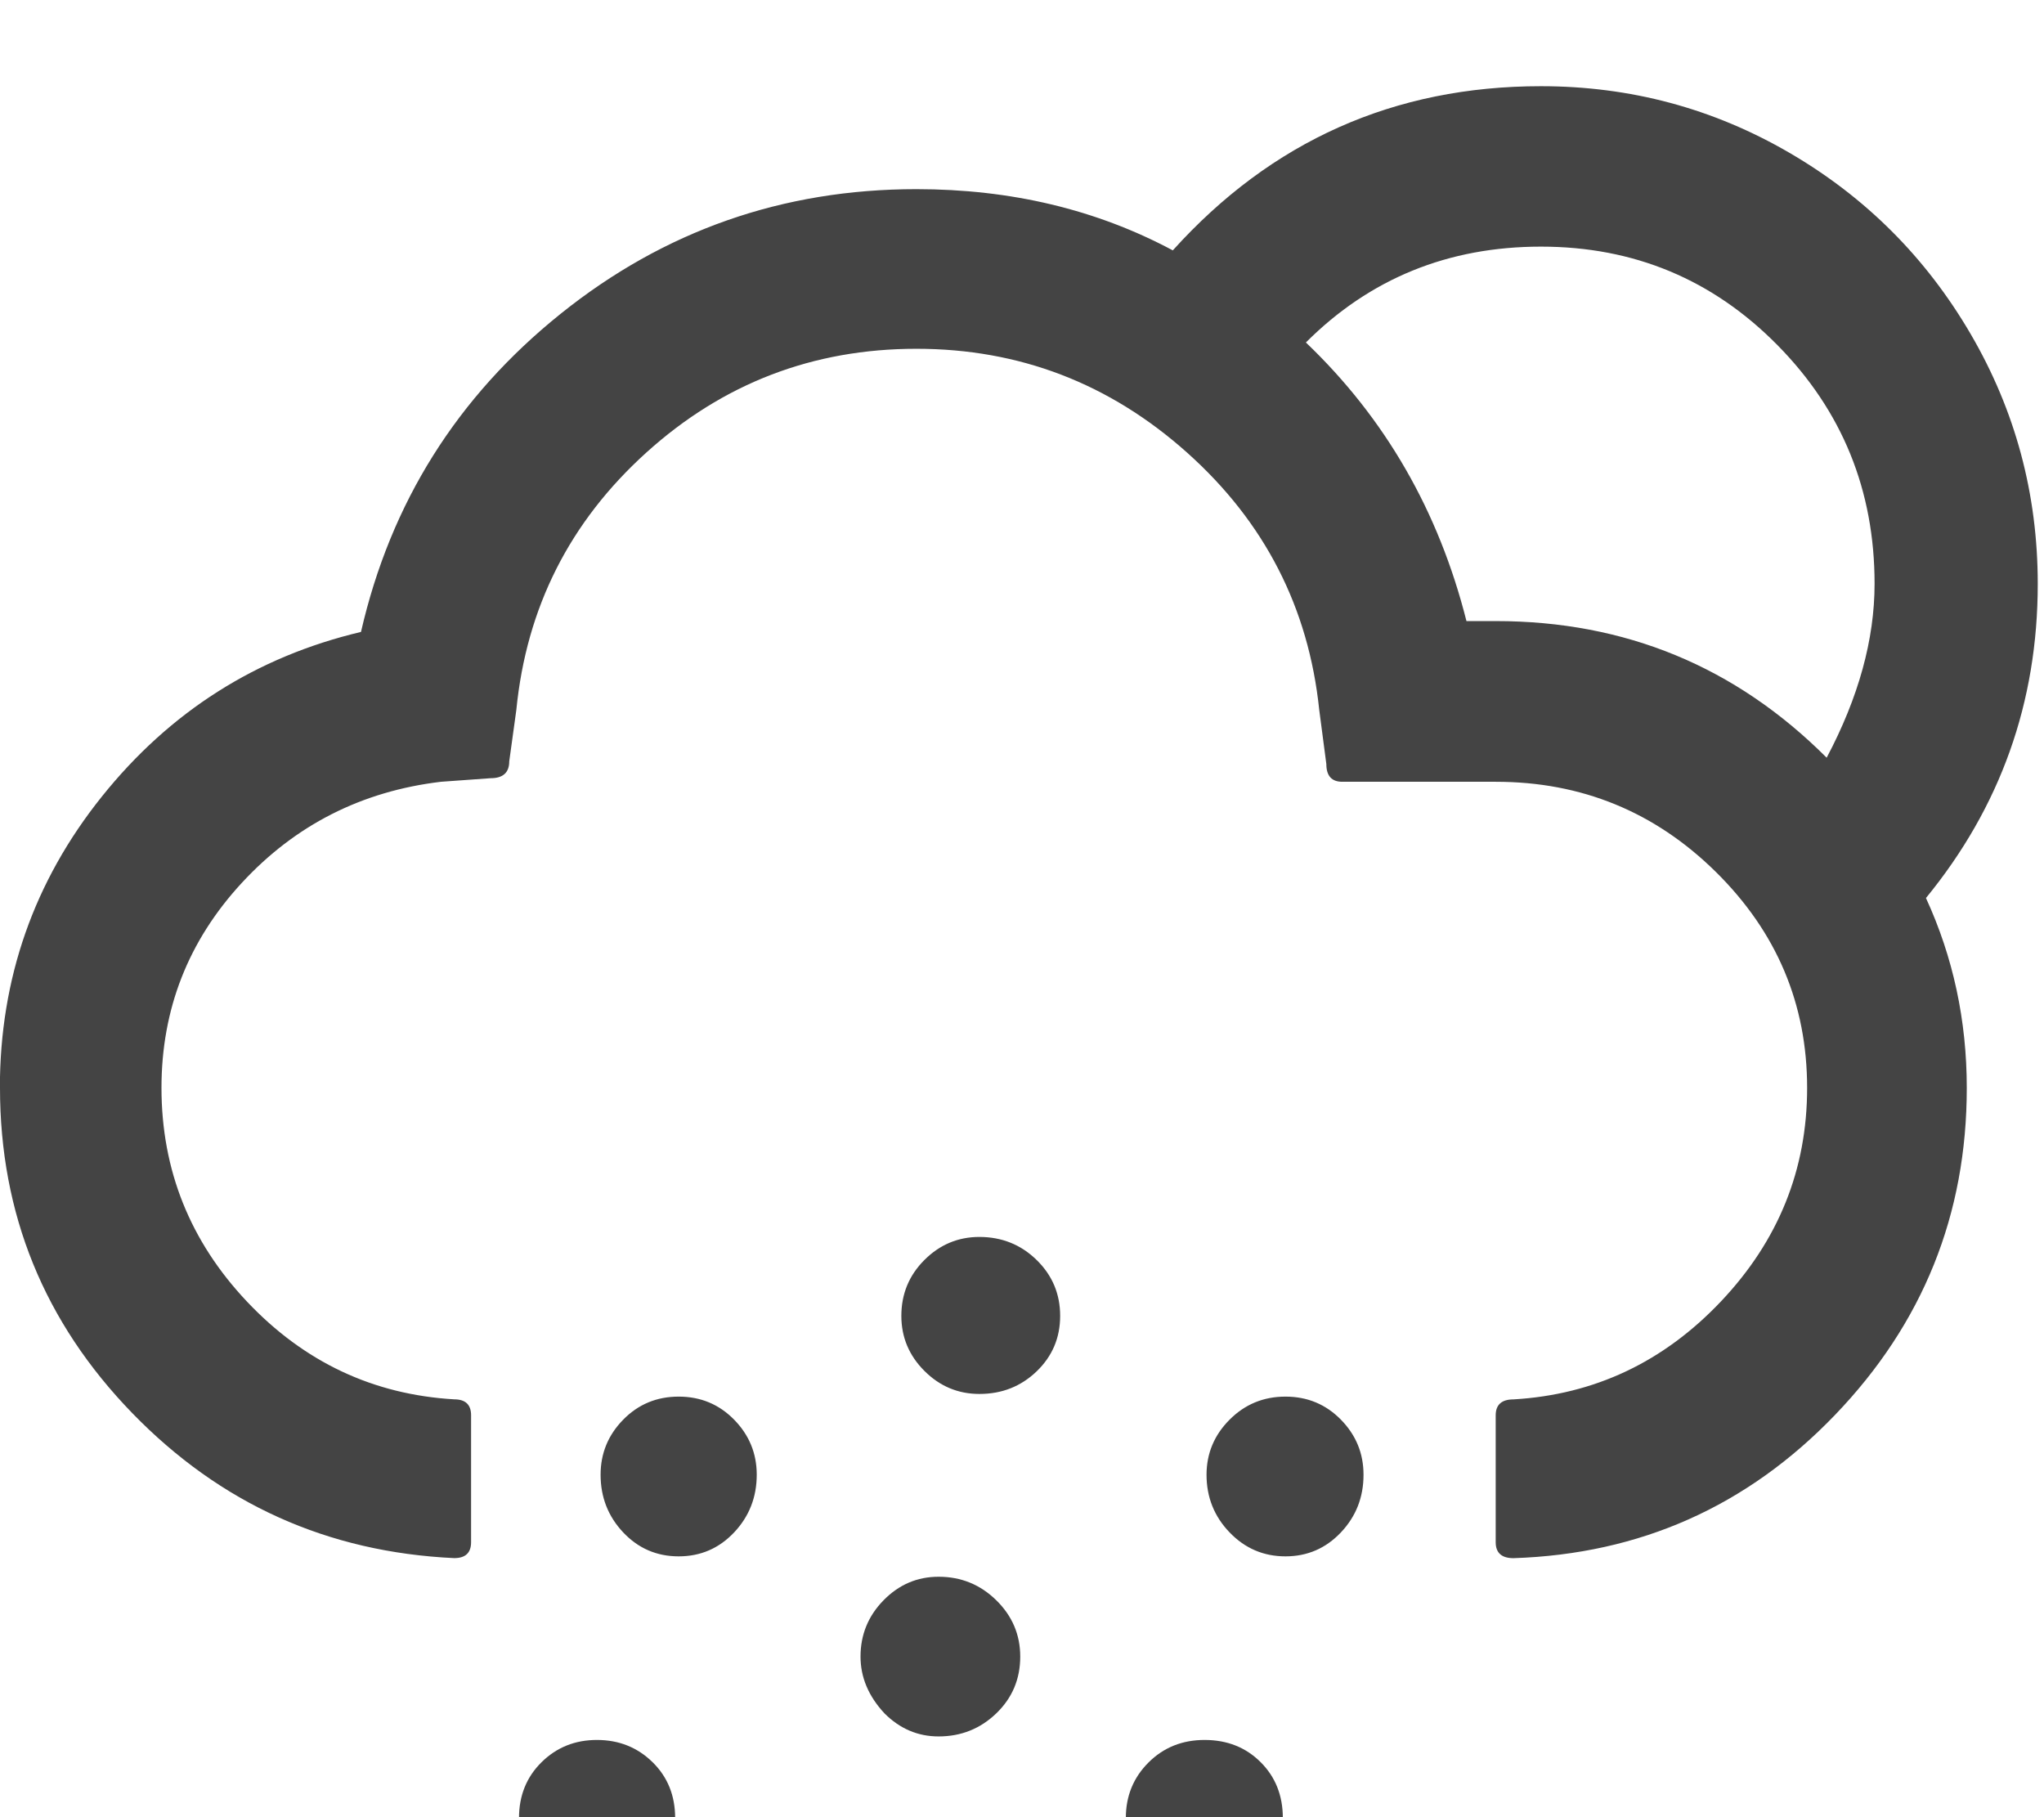 <?xml version="1.0" encoding="utf-8"?>
<!-- Generated by IcoMoon.io -->
<!DOCTYPE svg PUBLIC "-//W3C//DTD SVG 1.1//EN" "http://www.w3.org/Graphics/SVG/1.1/DTD/svg11.dtd">
<svg version="1.1" xmlns="http://www.w3.org/2000/svg" xmlns:xlink="http://www.w3.org/1999/xlink" width="36" height="32" viewBox="0 0 36 32">
<path fill="#444444" d="M0 19.156q0 3.328 2.328 5.727t5.672 2.555q0.297 0 0.297-0.281v-2.234q0-0.281-0.297-0.281-2.141-0.125-3.648-1.719t-1.508-3.766q0-2.078 1.414-3.609t3.508-1.781l0.875-0.063q0.328 0 0.328-0.297l0.125-0.906q0.266-2.703 2.289-4.531t4.758-1.828q2.719 0 4.766 1.828t2.328 4.531l0.125 0.953q0 0.313 0.281 0.313h2.703q2.266 0 3.875 1.586t1.609 3.805q0 2.156-1.516 3.758t-3.656 1.727q-0.313 0-0.313 0.281v2.234q0 0.281 0.313 0.281 3.344-0.109 5.664-2.523t2.32-5.758q0-1.781-0.719-3.344 1.969-2.406 1.969-5.531 0-2.375-1.18-4.398t-3.195-3.195-4.375-1.172q-3.875 0-6.484 2.891-2.016-1.078-4.516-1.078-3.531 0-6.266 2.195t-3.516 5.602q-2.766 0.656-4.563 2.898t-1.797 5.133zM9.141 32.016q0 0.516 0.406 0.953 0.438 0.406 0.969 0.406 0.594 0 0.984-0.391t0.391-0.969q0-0.594-0.398-0.984t-0.977-0.391-0.977 0.391-0.398 0.984zM10.578 25.969q0 0.594 0.398 1.016t0.977 0.422 0.977-0.422 0.398-1.016q0-0.563-0.398-0.969t-0.977-0.406-0.977 0.406-0.398 0.969zM13.734 35.266q0 0.547 0.406 0.953 0.422 0.422 0.969 0.422 0.594 0 1.008-0.391t0.414-0.984-0.422-1.008-1-0.414q-0.547 0-0.961 0.422t-0.414 1zM15.156 29.172q0 0.547 0.422 1 0.406 0.406 0.953 0.406 0.594 0 1.016-0.406t0.422-1q0-0.578-0.422-0.992t-1.016-0.414q-0.563 0-0.969 0.414t-0.406 0.992zM15.875 23.172q0 0.563 0.406 0.969t0.969 0.406q0.594 0 1.008-0.398t0.414-0.977-0.414-0.984-1.008-0.406q-0.563 0-0.969 0.406t-0.406 0.984zM19.828 32.016q0 0.531 0.391 0.953 0.438 0.406 1 0.406 0.594 0 0.984-0.391t0.391-0.969q0-0.594-0.391-0.984t-0.984-0.391-0.992 0.398-0.398 0.977zM21.25 25.969q0 0.594 0.406 1.016t0.984 0.422 0.977-0.422 0.398-1.016q0-0.563-0.398-0.969t-0.977-0.406-0.984 0.406-0.406 0.969zM23 6.031q1.688-1.688 4.141-1.688t4.164 1.734 1.711 4.203q0 1.469-0.844 3.063-2.406-2.406-5.828-2.406h-0.516q-0.734-2.906-2.828-4.906z"></path>
</svg>
